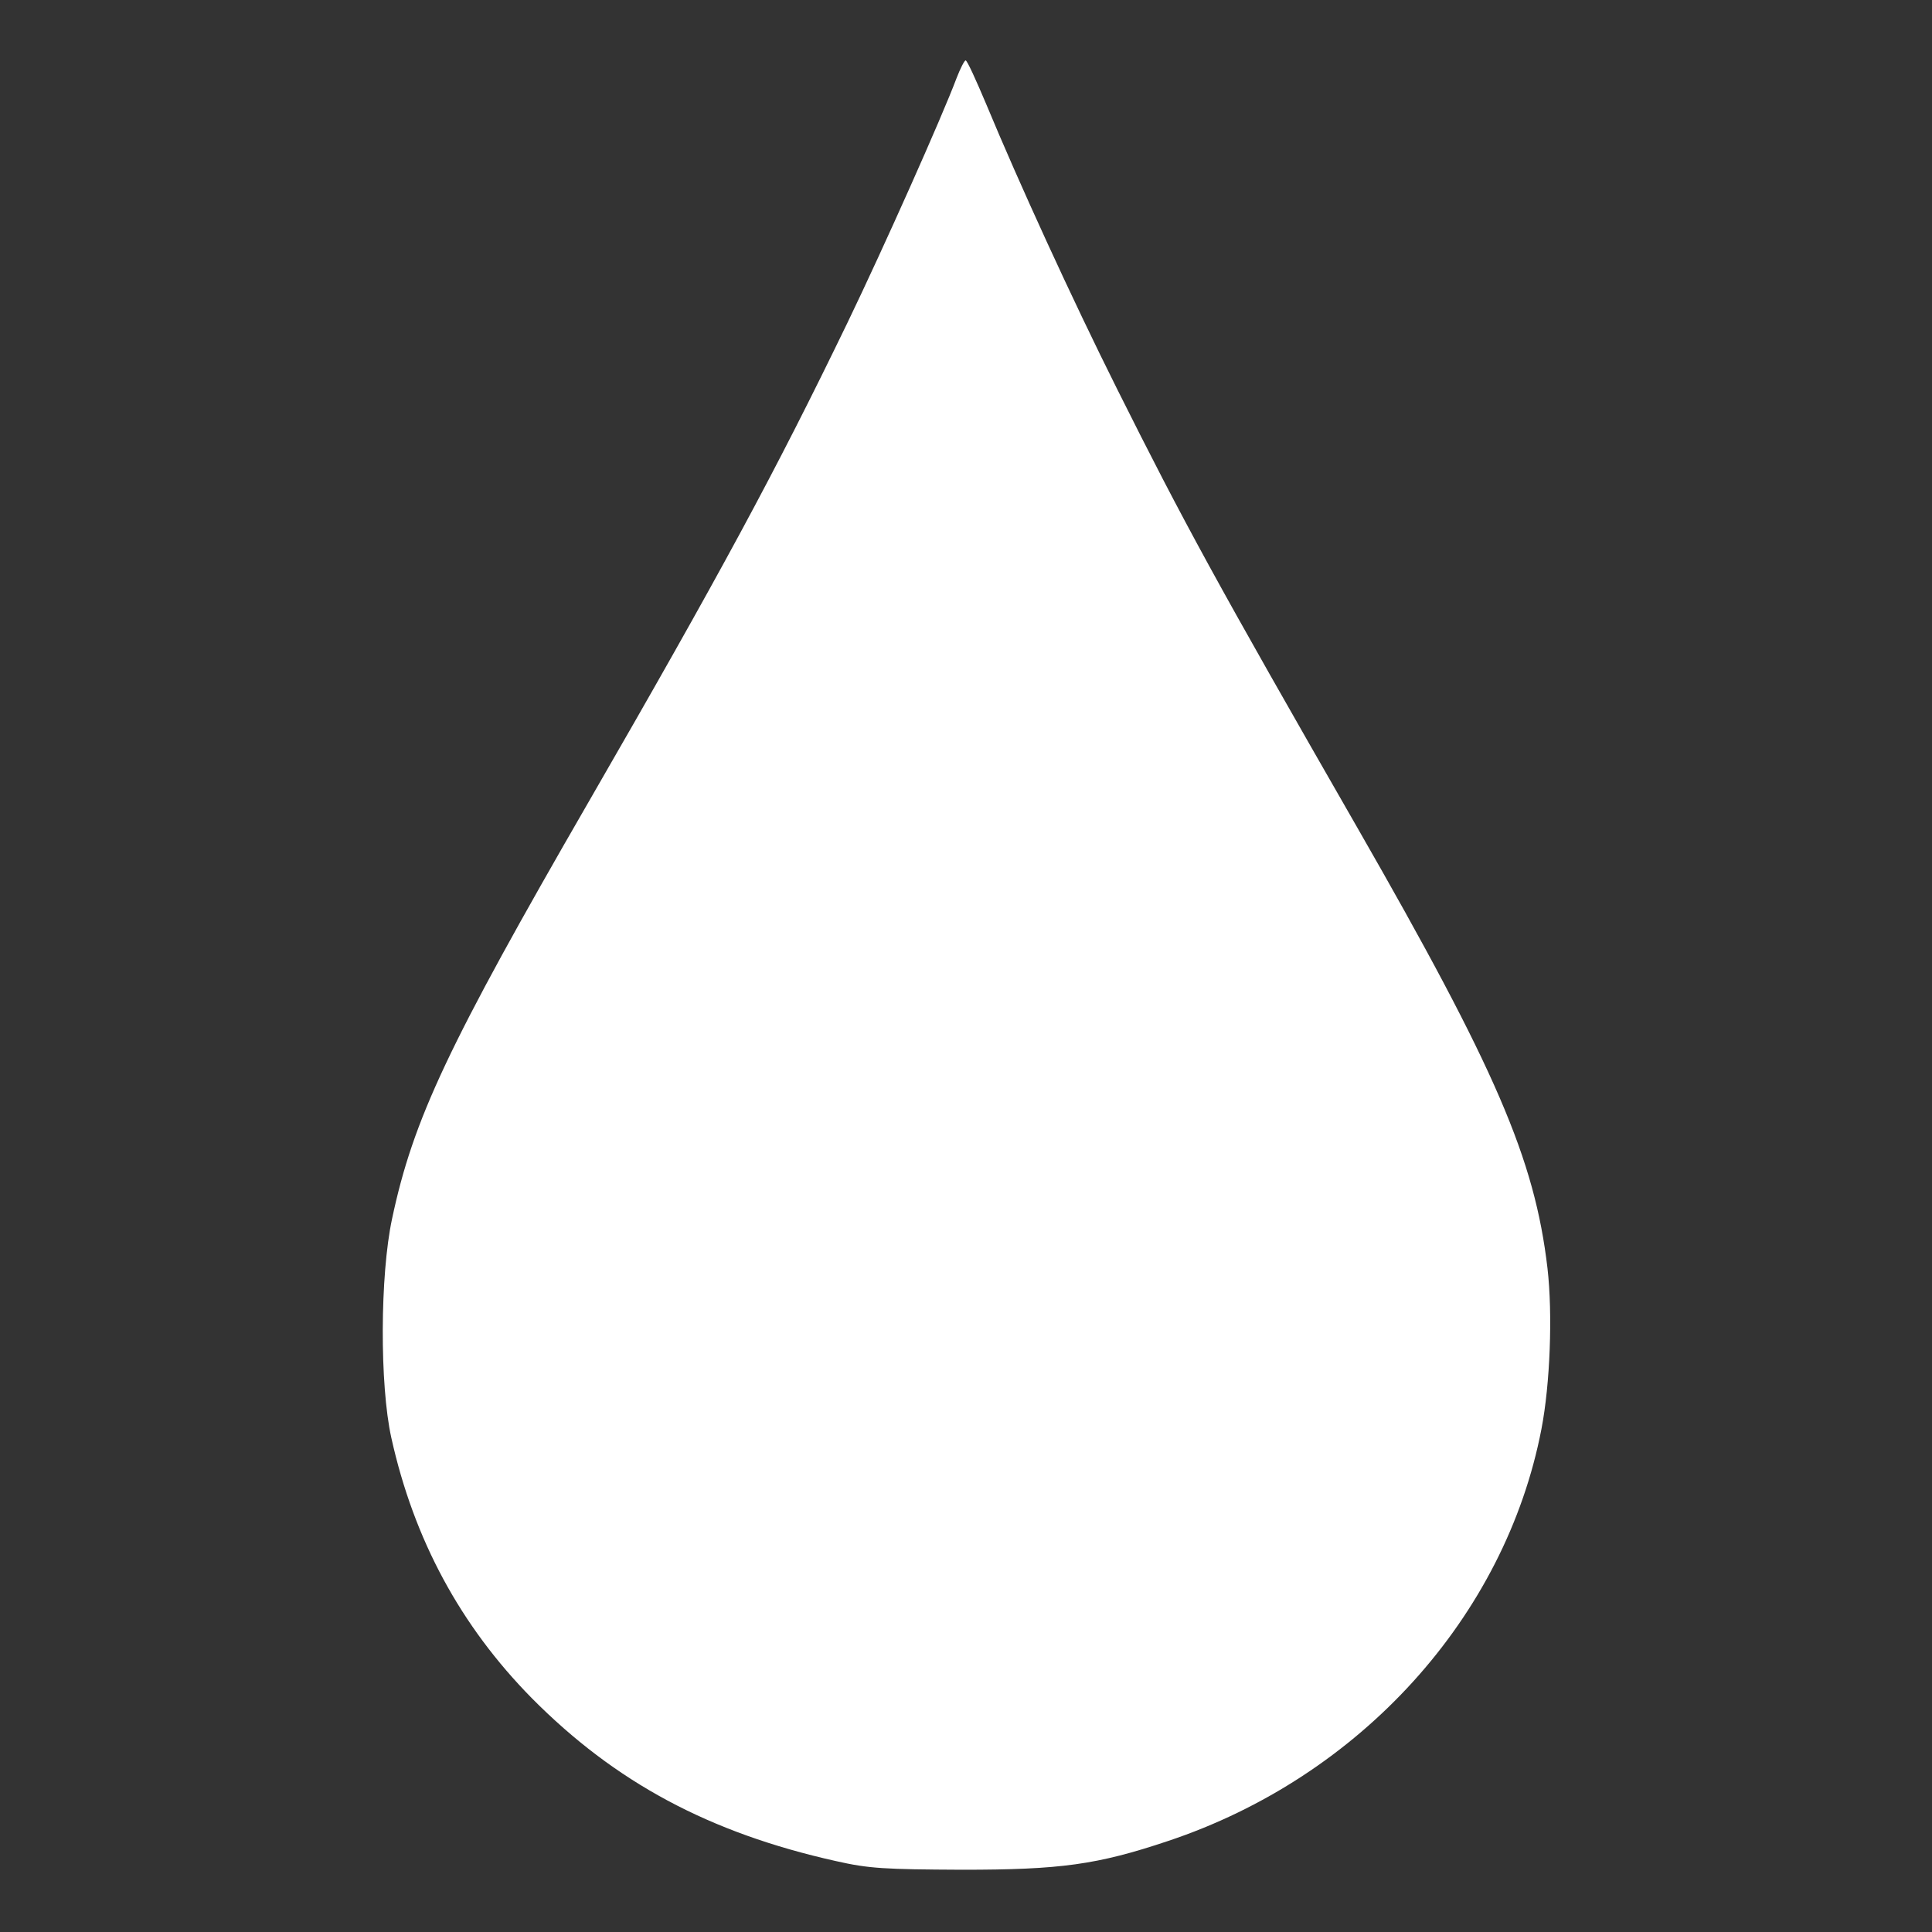 <?xml version="1.0" standalone="no"?>
<!DOCTYPE svg PUBLIC "-//W3C//DTD SVG 20010904//EN"
 "http://www.w3.org/TR/2001/REC-SVG-20010904/DTD/svg10.dtd">
<svg version="1.0" xmlns="http://www.w3.org/2000/svg"
 width="512pt" height="512pt" viewBox="0 0 512 512"
 preserveAspectRatio="xMidYMid meet">
<rect x="0" y="0" width="512" height="512" fill="#333333" stroke="none"/>
<g transform="translate(0,512) scale(0.1,-0.1)"
fill="#ffffff" stroke="none">
<path d="M2535 4913 c-39 -104 -193 -449 -289 -648 -191 -395 -338 -667 -686
-1270 -373 -646 -465 -841 -521 -1105 -32 -149 -33 -440 -2 -580 60 -271 184
-499 372 -690 221 -223 470 -357 806 -432 88 -20 129 -22 335 -23 260 0 357
13 545 76 510 170 894 594 990 1092 23 119 30 304 16 426 -34 290 -137 528
-503 1166 -376 655 -461 811 -637 1163 -122 244 -261 548 -347 755 -27 64 -51
117 -55 117 -3 0 -14 -21 -24 -47z"/>
</g>
</svg>
